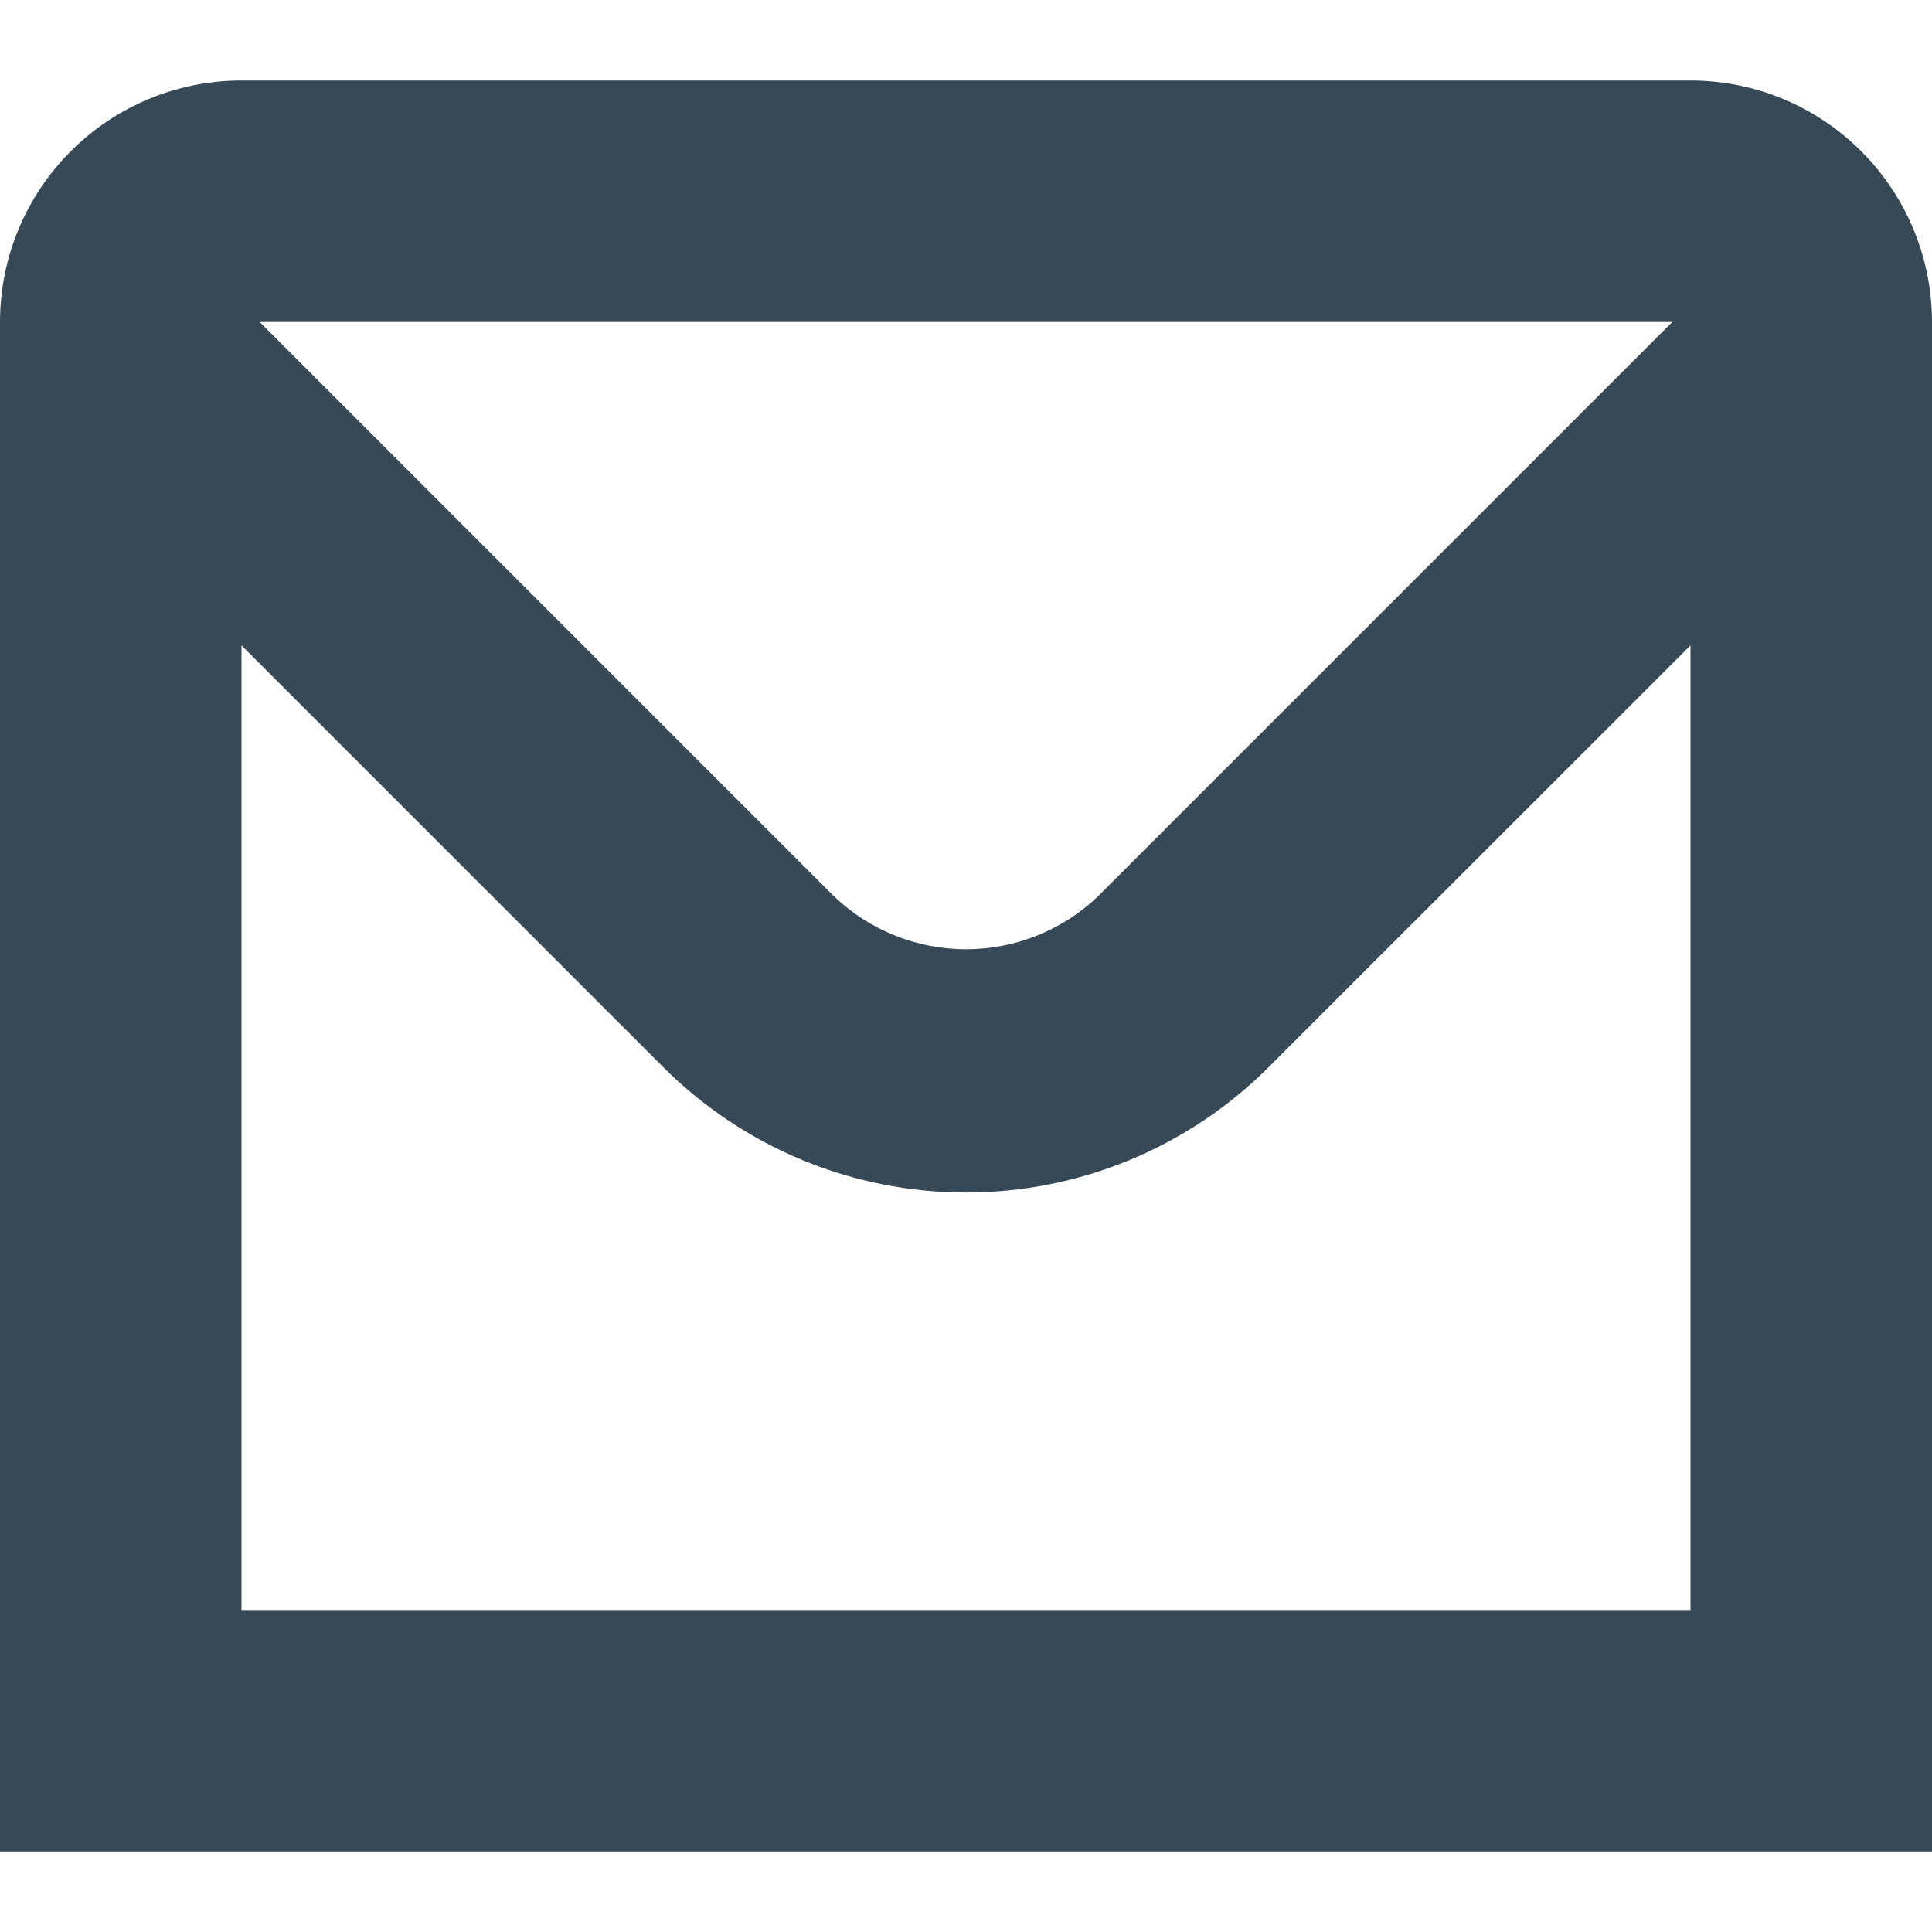 <svg width="24" height="24" viewBox="0 0 24 24" fill="none" xmlns="http://www.w3.org/2000/svg">
<g clip-path="url(#clip0_406_327)">
<path d="M21 1H3C2.204 1 1.441 1.316 0.879 1.879C0.316 2.442 0 3.205 0 4L0 23H24V4C24 3.205 23.684 2.442 23.121 1.879C22.559 1.316 21.796 1 21 1ZM20.774 4L13.639 11.135C13.197 11.557 12.611 11.792 12 11.792C11.389 11.792 10.803 11.557 10.361 11.135L3.226 4H20.774ZM3 20V8.017L8.239 13.256C8.733 13.75 9.319 14.142 9.964 14.409C10.61 14.677 11.301 14.814 11.999 14.814C12.698 14.814 13.389 14.677 14.035 14.409C14.68 14.142 15.266 13.75 15.76 13.256L21 8.017V20H3Z" fill="#374957"/>
</g>
<defs>
<clipPath id="clip0_406_327">
<rect width="24" height="24" fill="white"/>
</clipPath>
</defs>
</svg>
